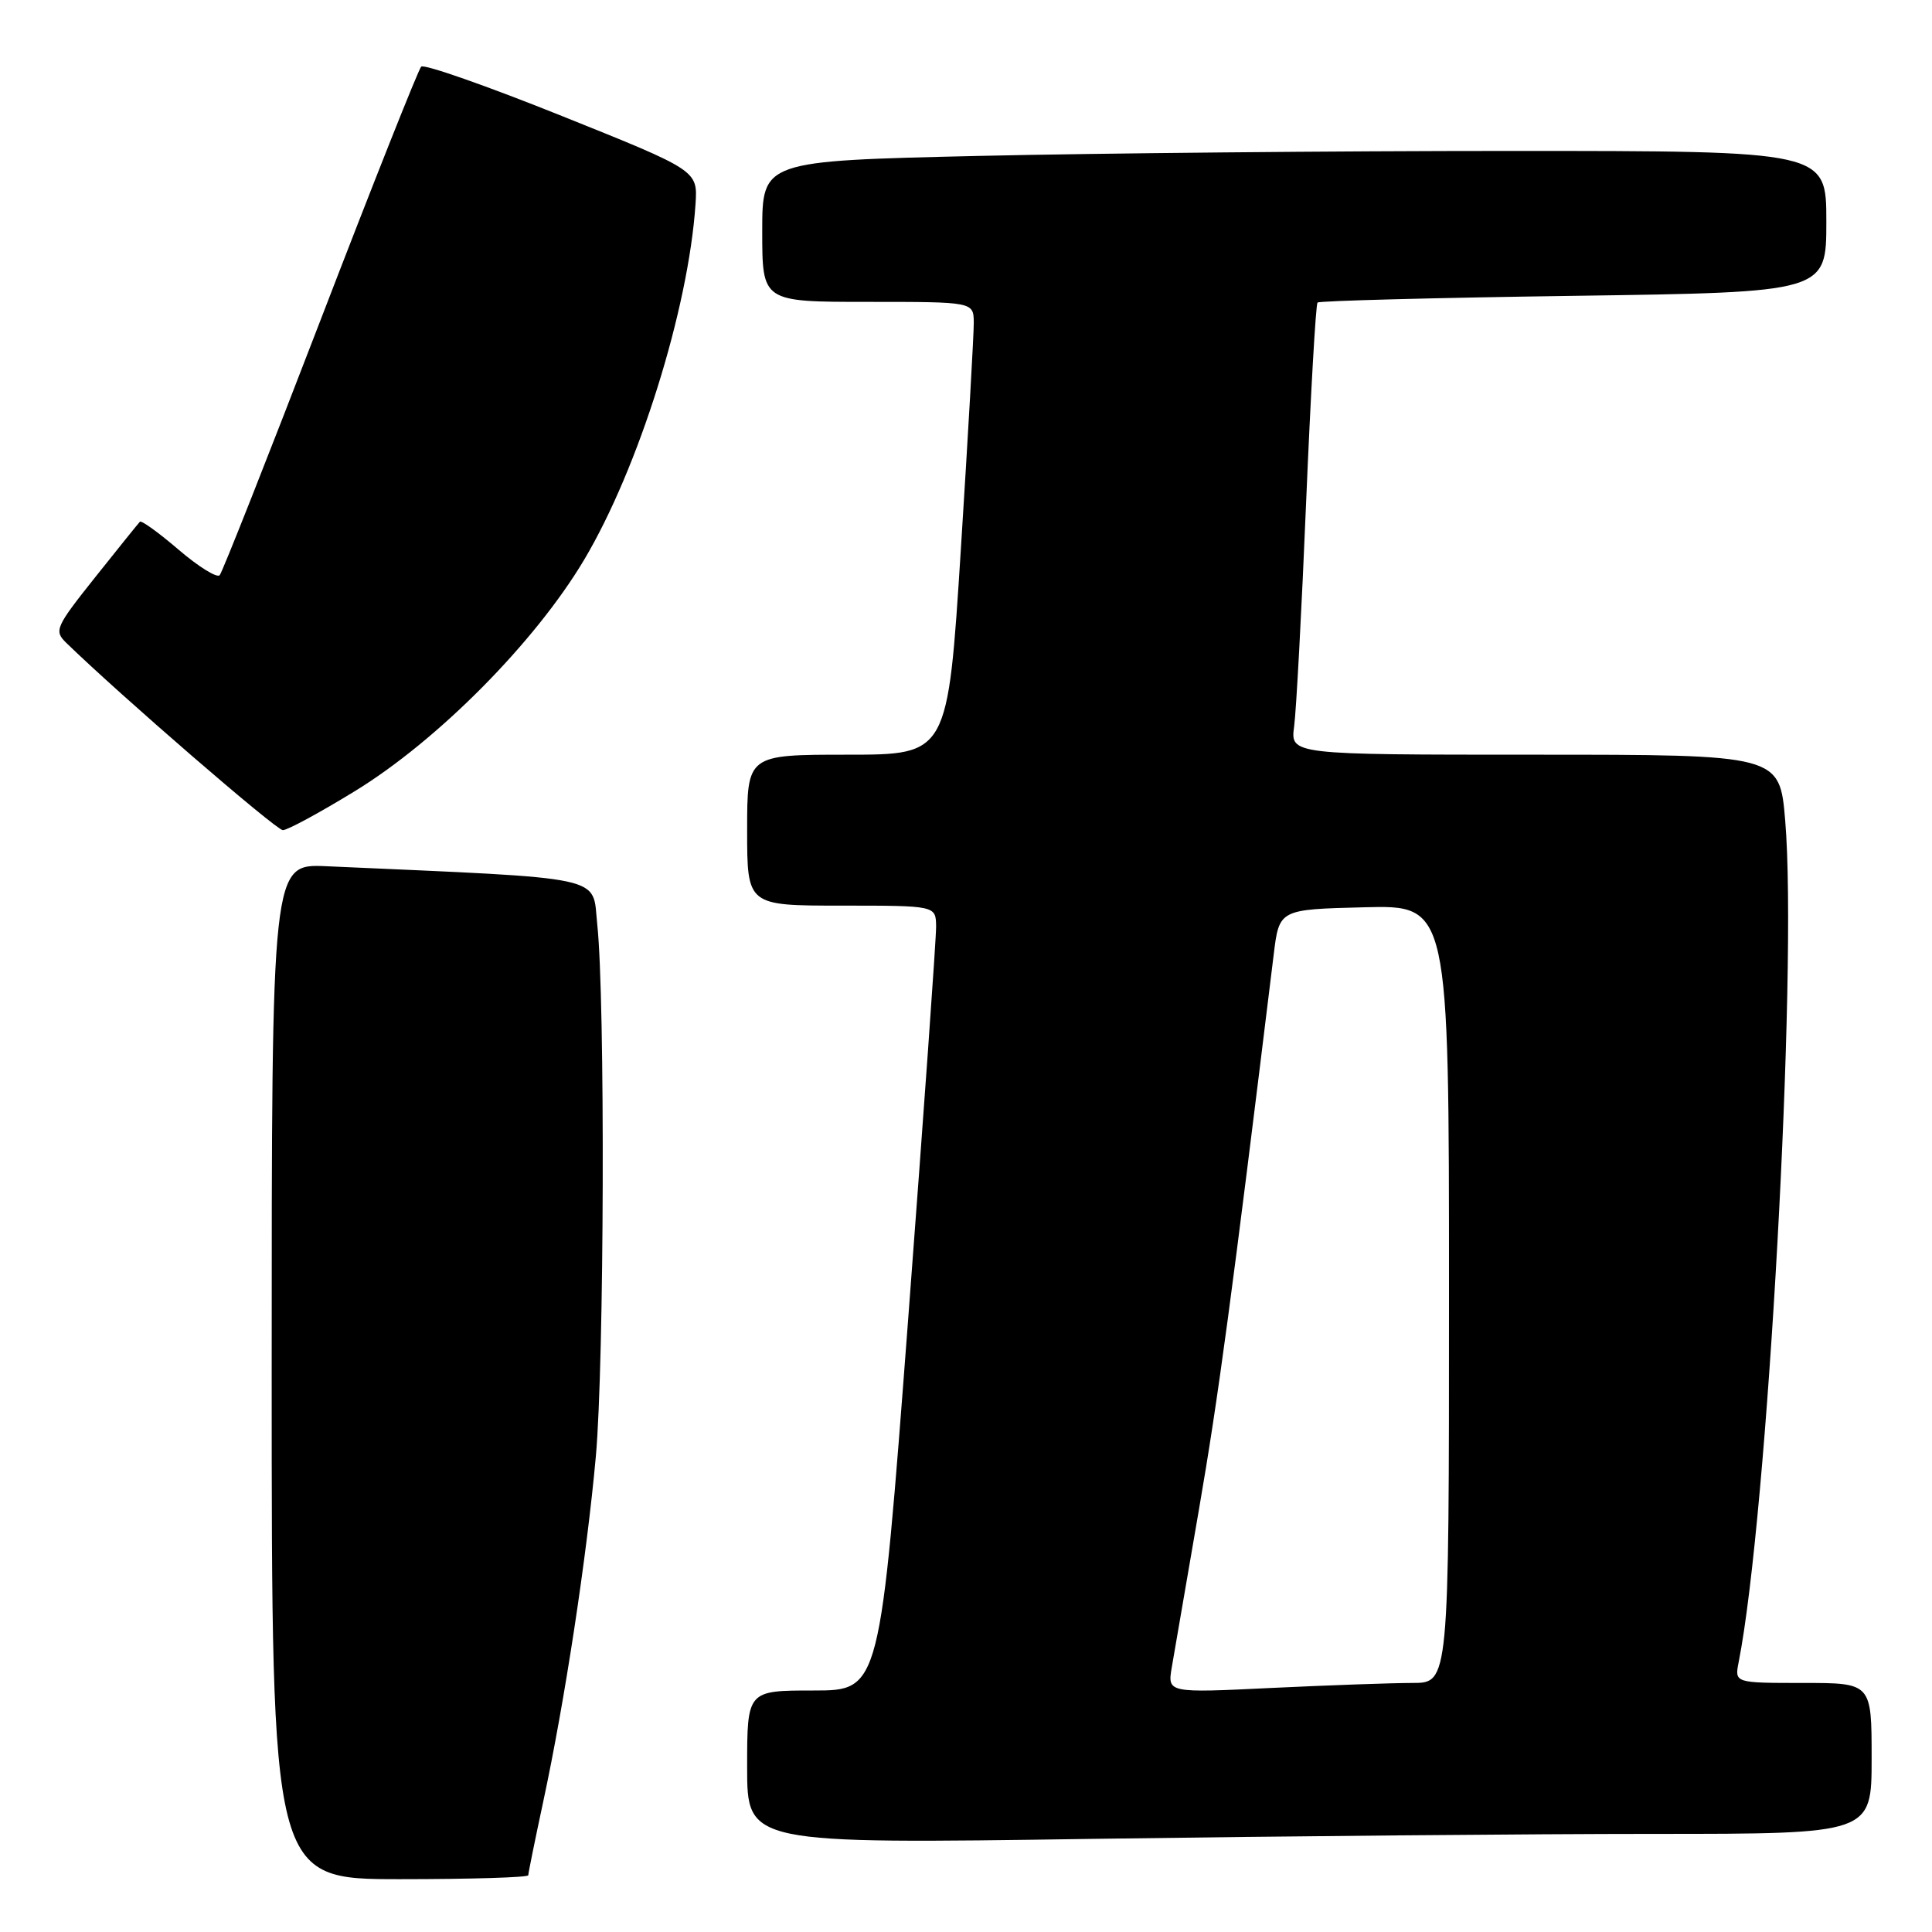 <?xml version="1.0" encoding="UTF-8" standalone="no"?>
<!DOCTYPE svg PUBLIC "-//W3C//DTD SVG 1.1//EN" "http://www.w3.org/Graphics/SVG/1.1/DTD/svg11.dtd" >
<svg xmlns="http://www.w3.org/2000/svg" xmlns:xlink="http://www.w3.org/1999/xlink" version="1.1" viewBox="0 0 256 256">
 <g >
 <path fill="currentColor"
d=" M 70.00 248.48 C 70.00 248.20 70.89 243.81 71.98 238.73 C 74.83 225.47 77.75 206.30 78.95 193.00 C 80.07 180.65 80.20 132.39 79.14 122.50 C 78.44 115.91 81.04 116.47 43.25 114.78 C 36.00 114.46 36.00 114.46 36.00 181.73 C 36.00 249.00 36.00 249.00 53.00 249.00 C 62.35 249.00 70.00 248.77 70.00 248.48 Z  M 219.25 243.00 C 248.00 243.00 248.00 243.00 248.00 233.00 C 248.00 223.00 248.00 223.00 238.92 223.00 C 229.84 223.00 229.84 223.00 230.38 220.25 C 234.20 200.91 238.21 128.44 236.55 108.75 C 235.82 100.00 235.82 100.00 203.40 100.00 C 170.98 100.00 170.98 100.00 171.48 96.25 C 171.76 94.19 172.48 80.80 173.07 66.50 C 173.67 52.21 174.35 40.32 174.58 40.09 C 174.81 39.86 190.07 39.46 208.50 39.20 C 242.00 38.73 242.00 38.73 242.00 29.36 C 242.00 20.00 242.00 20.00 200.16 20.00 C 177.15 20.00 145.43 20.30 129.66 20.66 C 101.00 21.32 101.00 21.32 101.00 30.66 C 101.00 40.00 101.00 40.00 115.00 40.00 C 129.00 40.00 129.00 40.00 129.03 42.75 C 129.04 44.26 128.27 57.76 127.32 72.75 C 125.59 100.00 125.59 100.00 112.30 100.00 C 99.00 100.00 99.00 100.00 99.00 110.00 C 99.00 120.00 99.00 120.00 111.50 120.00 C 124.00 120.00 124.00 120.00 124.04 122.75 C 124.06 124.26 122.39 147.66 120.34 174.75 C 116.61 224.00 116.61 224.00 107.80 224.00 C 99.00 224.00 99.00 224.00 99.00 234.16 C 99.00 244.33 99.00 244.33 144.75 243.66 C 169.91 243.30 203.44 243.00 219.25 243.00 Z  M 47.04 104.82 C 58.01 98.10 70.88 85.11 77.38 74.21 C 84.62 62.06 91.23 40.96 92.16 27.04 C 92.45 22.59 92.45 22.59 74.48 15.38 C 64.59 11.41 56.19 8.46 55.81 8.83 C 55.44 9.20 49.42 24.35 42.44 42.50 C 35.46 60.65 29.46 75.82 29.11 76.22 C 28.75 76.61 26.31 75.10 23.68 72.85 C 21.06 70.60 18.74 68.93 18.54 69.13 C 18.34 69.33 15.67 72.65 12.61 76.49 C 7.35 83.10 7.14 83.58 8.77 85.17 C 15.89 92.10 36.59 110.00 37.48 110.00 C 38.09 110.00 42.39 107.67 47.04 104.82 Z  M 155.27 220.91 C 155.59 219.04 157.21 209.62 158.87 200.00 C 161.44 185.11 163.19 172.11 168.77 126.50 C 169.50 120.50 169.50 120.50 180.75 120.22 C 192.00 119.93 192.00 119.93 192.00 171.47 C 192.00 223.00 192.00 223.00 187.16 223.00 C 184.50 223.00 176.10 223.30 168.50 223.66 C 154.69 224.33 154.69 224.33 155.27 220.91 Z "/>
</g>
</svg>